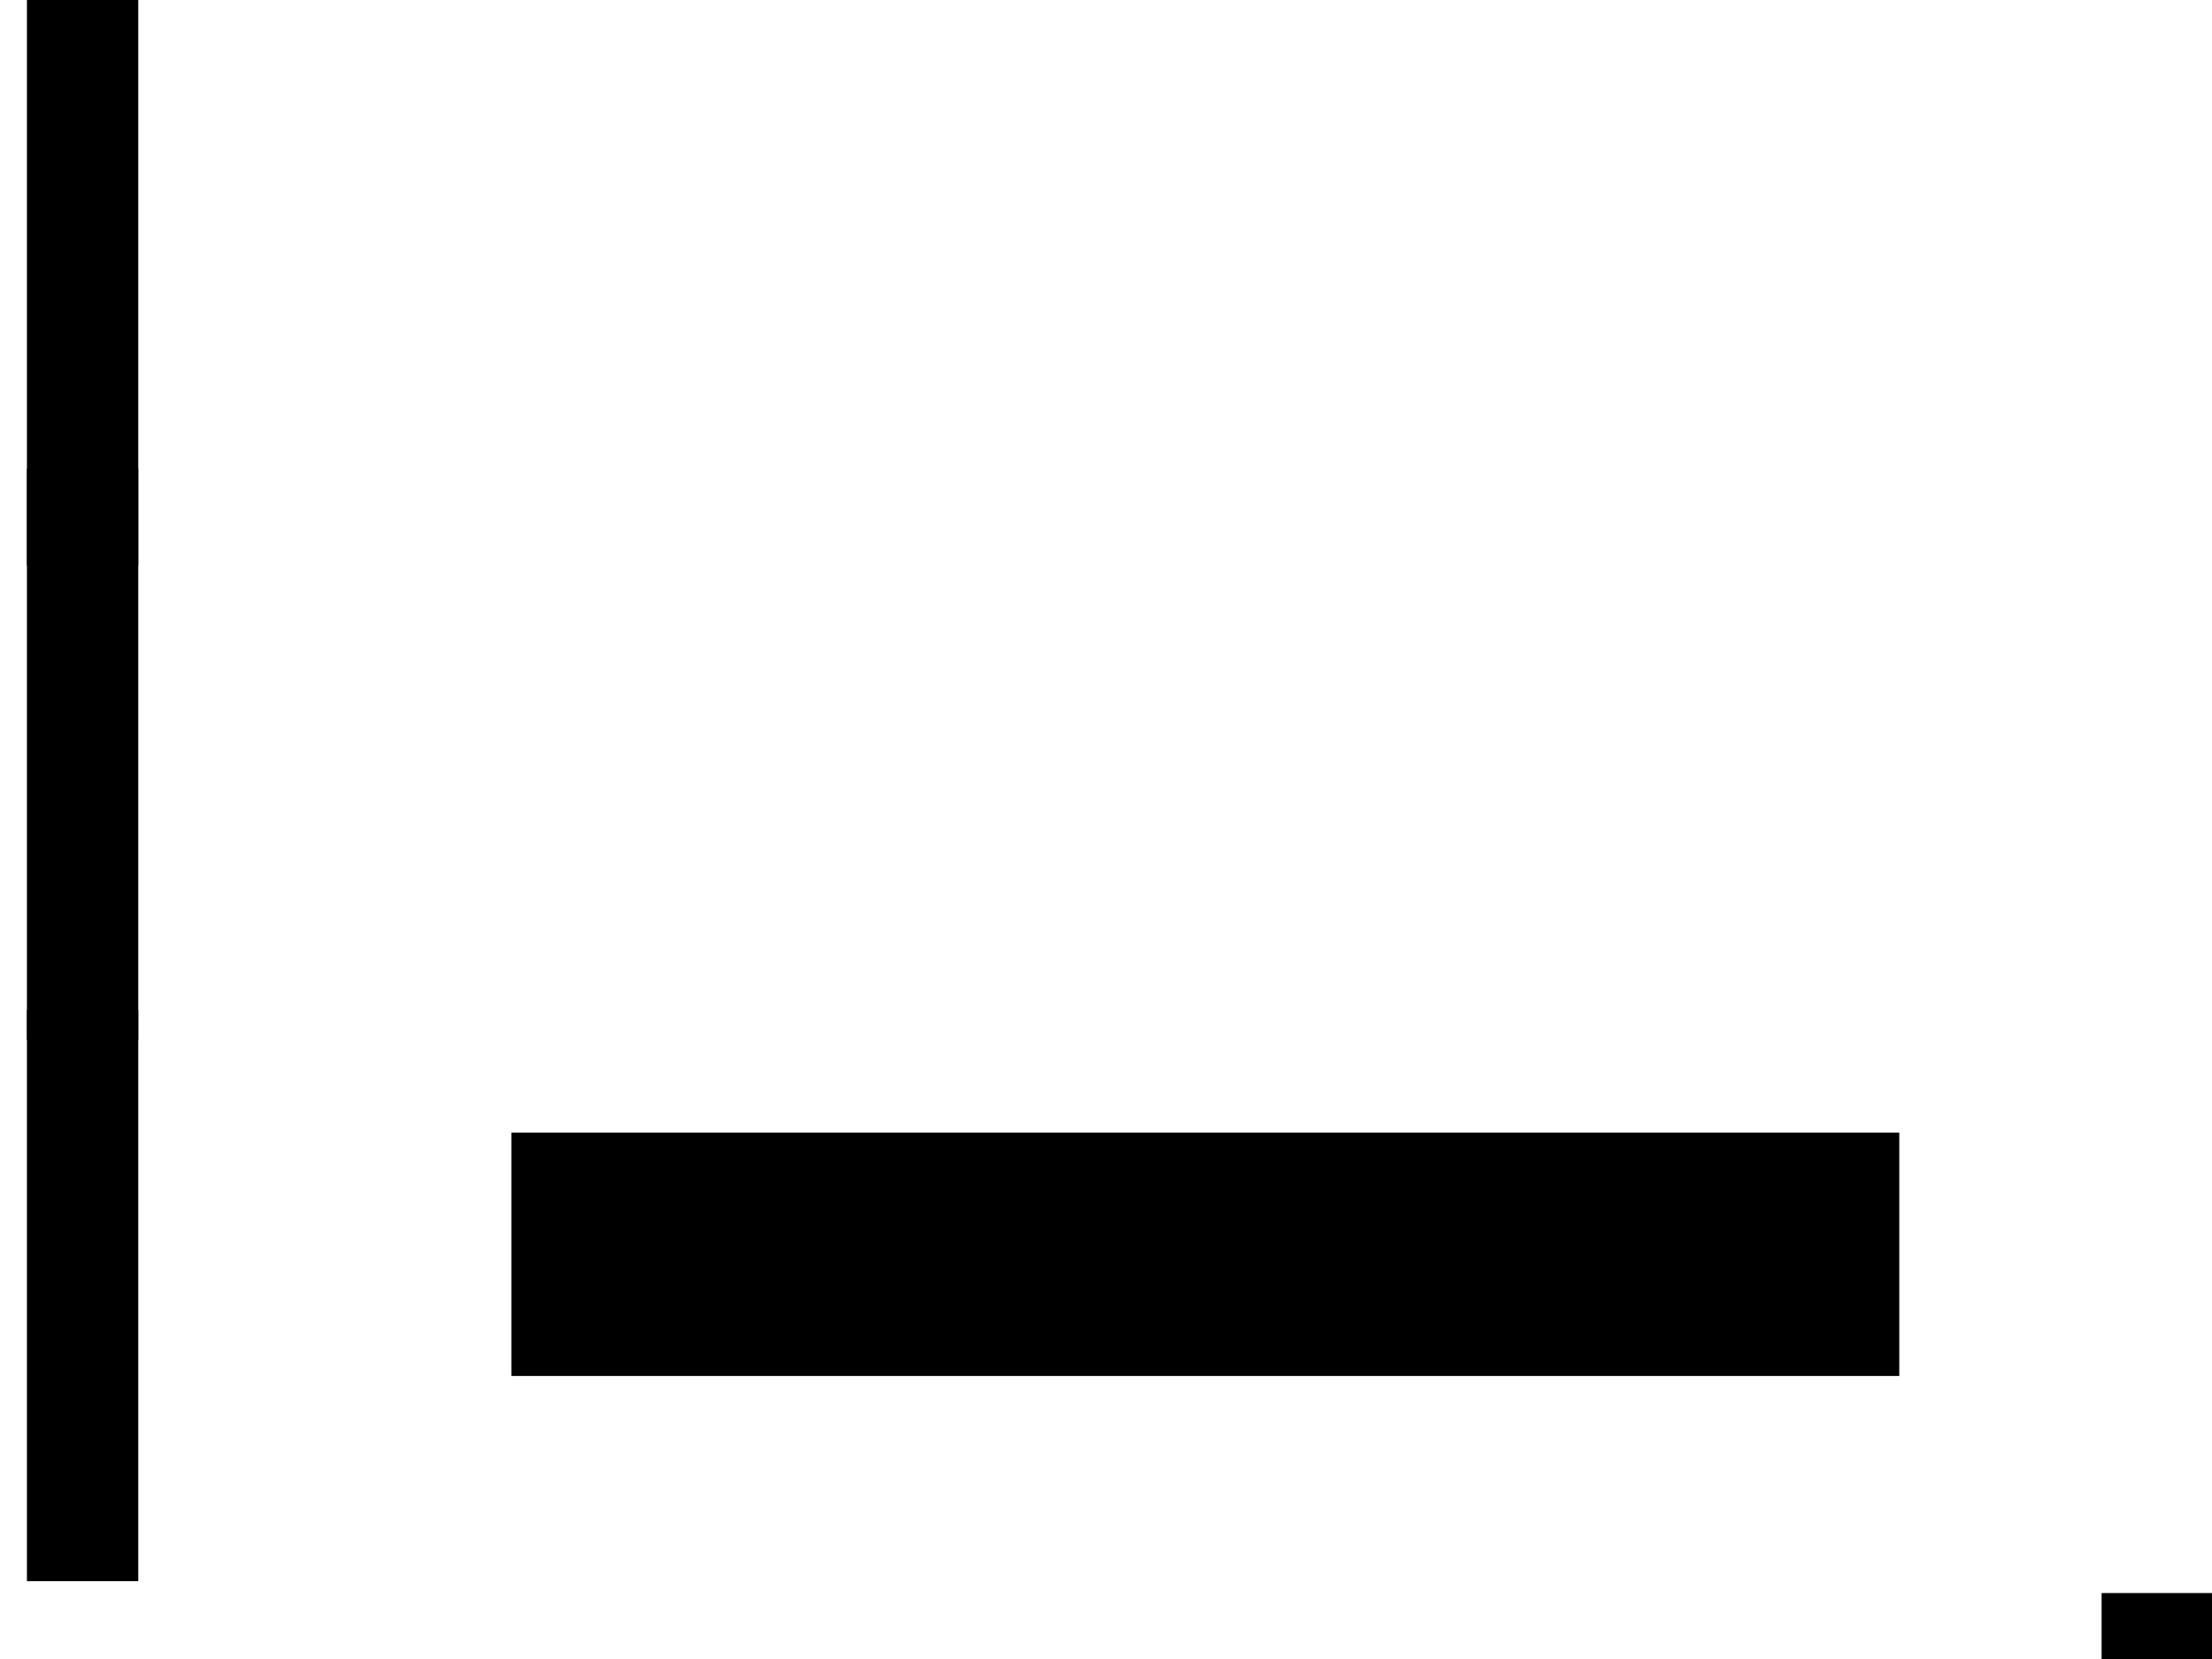 <?xml version="1.0" encoding="UTF-8" standalone="no"?>
<!-- Created with Inkscape (http://www.inkscape.org/) -->
<svg
   xmlns:dc="http://purl.org/dc/elements/1.1/"
   xmlns:cc="http://web.resource.org/cc/"
   xmlns:rdf="http://www.w3.org/1999/02/22-rdf-syntax-ns#"
   xmlns:svg="http://www.w3.org/2000/svg"
   xmlns="http://www.w3.org/2000/svg"
   xmlns:sodipodi="http://sodipodi.sourceforge.net/DTD/sodipodi-0.dtd"
   xmlns:inkscape="http://www.inkscape.org/namespaces/inkscape"
   width="900"
   height="675"
   id="svg2"
   sodipodi:version="0.32"
   inkscape:version="0.45.1"
   version="1.0"
   sodipodi:docbase="/home/filip/dev/tex/slides/themes"
   sodipodi:docname="vim_title_bw.svg"
   inkscape:output_extension="org.inkscape.output.svg.inkscape">
  <defs
     id="defs4">
    <linearGradient
       id="linearGradient3335">
      <stop
         style="stop-color:#6d6d6d;stop-opacity:1;"
         offset="0"
         id="stop3337" />
      <stop
         style="stop-color:#d43a3a;stop-opacity:1;"
         offset="1"
         id="stop3339" />
    </linearGradient>
    <linearGradient
       id="linearGradient3304">
      <stop
         style="stop-color:#b1b1b1;stop-opacity:1;"
         offset="0"
         id="stop3306" />
      <stop
         style="stop-color:#e6e6e6;stop-opacity:1;"
         offset="1"
         id="stop3308" />
    </linearGradient>
    <linearGradient
       id="linearGradient3250">
      <stop
         style="stop-color:#f9dada;stop-opacity:1;"
         offset="0"
         id="stop3252" />
      <stop
         style="stop-color:#96a1de;stop-opacity:1;"
         offset="1"
         id="stop3254" />
    </linearGradient>
    <linearGradient
       id="linearGradient3163">
      <stop
         style="stop-color:#45bc0f;stop-opacity:0.398;"
         offset="0"
         id="stop3165" />
      <stop
         style="stop-color:#64d92f;stop-opacity:0.378;"
         offset="1"
         id="stop3167" />
    </linearGradient>
    <linearGradient
       id="linearGradient3150">
      <stop
         style="stop-color:#7ab6d2;stop-opacity:1;"
         offset="0"
         id="stop3152" />
      <stop
         style="stop-color:#ffffff;stop-opacity:1;"
         offset="1"
         id="stop3154" />
    </linearGradient>
    <clipPath
       clipPathUnits="userSpaceOnUse"
       id="clipPath3976">
      <rect
         y="-1.7881393e-05"
         x="8.6869031e-06"
         height="675"
         width="900"
         id="rect3978"
         style="opacity:1;fill:#000000;fill-opacity:1;fill-rule:nonzero;stroke:none;stroke-width:1.5;stroke-linecap:square;stroke-linejoin:miter;stroke-miterlimit:4;stroke-dasharray:none;stroke-dashoffset:0;stroke-opacity:1" />
    </clipPath>
  </defs>
  <sodipodi:namedview
     id="base"
     pagecolor="#ffffff"
     bordercolor="#140707"
     borderopacity="1"
     gridtolerance="10000"
     guidetolerance="10"
     objecttolerance="10"
     inkscape:pageopacity="1"
     inkscape:pageshadow="2"
     inkscape:zoom="0.98994949"
     inkscape:cx="517.48768"
     inkscape:cy="319.59591"
     inkscape:document-units="px"
     inkscape:current-layer="layer4"
     width="11.693in"
     height="8.268in"
     units="in"
     inkscape:window-width="1278"
     inkscape:window-height="997"
     inkscape:window-x="0"
     inkscape:window-y="0"
     borderlayer="true" />
  <g
     inkscape:label="Layer 1"
     inkscape:groupmode="layer"
     id="layer1" />
  <g
     inkscape:groupmode="layer"
     id="layer4"
     inkscape:label="text">
    <rect
       style="opacity:1;fill:#ffffff;fill-opacity:1;fill-rule:nonzero;stroke:none;stroke-width:4;stroke-linecap:square;stroke-linejoin:miter;stroke-miterlimit:4;stroke-dasharray:none;stroke-dashoffset:0;stroke-opacity:1"
       id="rect8723"
       width="900"
       height="675"
       x="0"
       y="-1.4210855e-14" />
    <flowRoot
       xml:space="preserve"
       id="flowRoot4010"
       style="font-size:18px;fill:#000000;fill-opacity:1;font-family:Bitstream Vera Sans Mono"
       transform="translate(1187.939,371.736)"><flowRegion
         id="flowRegion4012"><rect
           id="rect4014"
           width="264.286"
           height="78.571"
           x="-332.857"
           y="276.429"
           style="font-size:18px;fill:#000000;fill-opacity:1;font-family:Bitstream Vera Sans Mono" /></flowRegion><flowPara
         id="flowPara4016">All</flowPara></flowRoot>    <flowRoot
       xml:space="preserve"
       id="flowRoot4018"
       style="font-size:22px;fill:#000000;fill-opacity:1;font-family:Bitstream Vera Sans Mono"
       transform="matrix(1.18,0,0,1.18,83.671,65.27)"><flowRegion
         id="flowRegion4020"><rect
           id="rect4022"
           width="38.386"
           height="196.98"
           x="-61.619"
           y="106.284"
           style="font-size:22px;fill:#000000;fill-opacity:1;font-family:Bitstream Vera Sans Mono" /></flowRegion><flowPara
         id="flowPara4024">~</flowPara><flowPara
         id="flowPara4026">~</flowPara><flowPara
         id="flowPara4028">~</flowPara><flowPara
         id="flowPara4030">~</flowPara><flowPara
         id="flowPara4032">~</flowPara><flowPara
         id="flowPara4034">~</flowPara><flowPara
         id="flowPara4036">~</flowPara><flowPara
         id="flowPara4038" /></flowRoot>    <flowRoot
       transform="matrix(1.18,0,0,1.18,83.671,285.483)"
       style="font-size:22px;fill:#000000;fill-opacity:1;font-family:Bitstream Vera Sans Mono"
       id="flowRoot4062"
       xml:space="preserve"><flowRegion
         id="flowRegion4064"><rect
           style="font-size:22px;fill:#000000;fill-opacity:1;font-family:Bitstream Vera Sans Mono"
           y="106.284"
           x="-61.619"
           height="196.98"
           width="38.386"
           id="rect4066" /></flowRegion><flowPara
         id="flowPara4068">~</flowPara><flowPara
         id="flowPara4070">~</flowPara><flowPara
         id="flowPara4072">~</flowPara><flowPara
         id="flowPara4074">~</flowPara><flowPara
         id="flowPara4076">~</flowPara><flowPara
         id="flowPara4078">~</flowPara><flowPara
         id="flowPara4080">~</flowPara><flowPara
         id="flowPara4082" /></flowRoot>    <flowRoot
       transform="matrix(1.18,0,0,1.18,83.671,-127.67)"
       style="font-size:22px;fill:#000000;fill-opacity:1;font-family:Bitstream Vera Sans Mono"
       id="flowRoot4607"
       xml:space="preserve"><flowRegion
         id="flowRegion4609"><rect
           style="font-size:22px;fill:#000000;fill-opacity:1;font-family:Bitstream Vera Sans Mono"
           y="106.284"
           x="-61.619"
           height="196.98"
           width="38.386"
           id="rect4611" /></flowRegion><flowPara
         id="flowPara4613">~</flowPara><flowPara
         id="flowPara4615">~</flowPara><flowPara
         id="flowPara4617">~</flowPara><flowPara
         id="flowPara4619">~</flowPara><flowPara
         id="flowPara4621">~</flowPara><flowPara
         id="flowPara4623">~</flowPara><flowPara
         id="flowPara4627" /></flowRoot>    <flowRoot
       xml:space="preserve"
       id="flowRoot4668"
       style="font-size:18px;fill:#000000;fill-opacity:1;font-family:Bitstream Vera Sans Mono"
       transform="translate(21.213,21.213)"><flowRegion
         id="flowRegion4670"><rect
           id="rect4672"
           width="564.675"
           height="98.995"
           x="186.878"
           y="439.634"
           style="font-size:18px;fill:#000000;fill-opacity:1;font-family:Bitstream Vera Sans Mono" /></flowRegion><flowPara
         id="flowPara4674">type  :q&lt;Enter&gt;             to exit</flowPara><flowPara
         id="flowPara4676">type  :help&lt;Enter&gt; or &lt;F1&gt;  for on-line help</flowPara><flowPara
         id="flowPara4678">type  :help version&lt;Enter&gt;  for version info</flowPara></flowRoot>  </g>
</svg>
